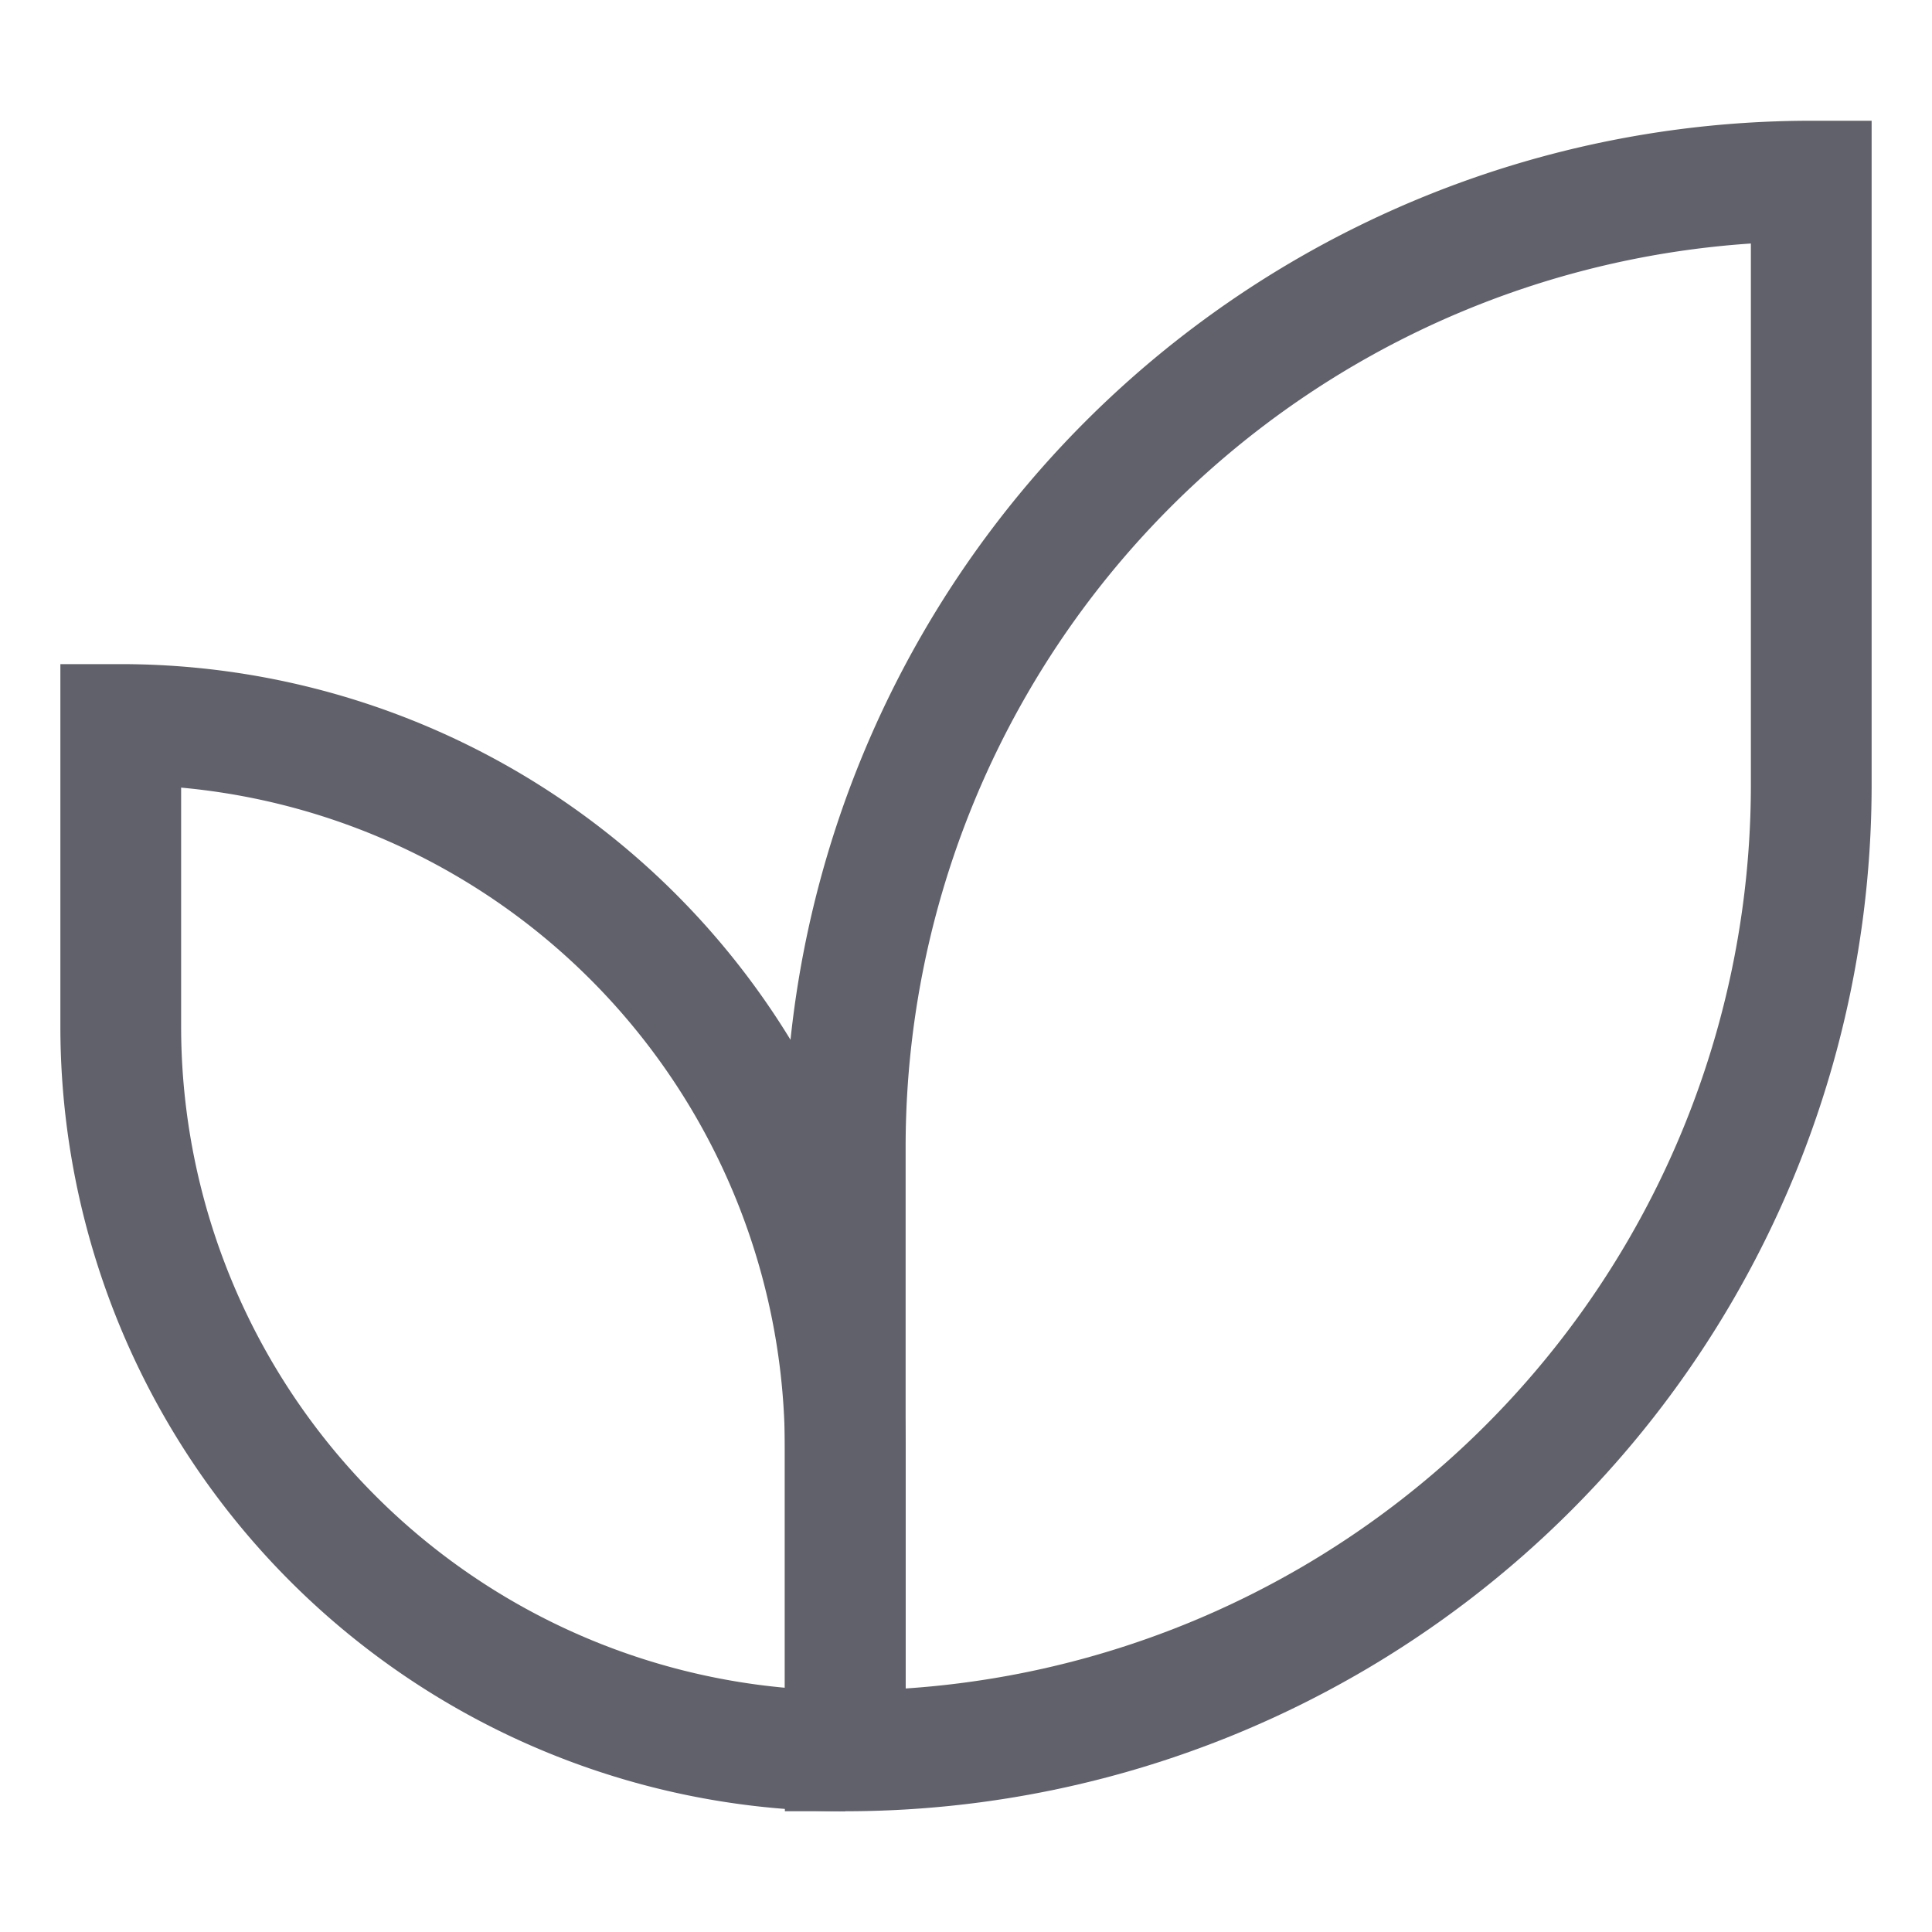<svg xmlns="http://www.w3.org/2000/svg" height="32" width="32" viewBox="0 0 32 32"><path d="M14,29h0A12,12,0,0,1,2,17V12H2A12,12,0,0,1,14,24v5" fill="none" stroke="#61616b" stroke-width="2" data-cap="butt" data-color="color-2"></path> <path d="M14,29h0A16,16,0,0,0,30,13V3h0A16,16,0,0,0,14,19Z" fill="none" stroke="#61616b" stroke-width="2" data-cap="butt"></path></svg>